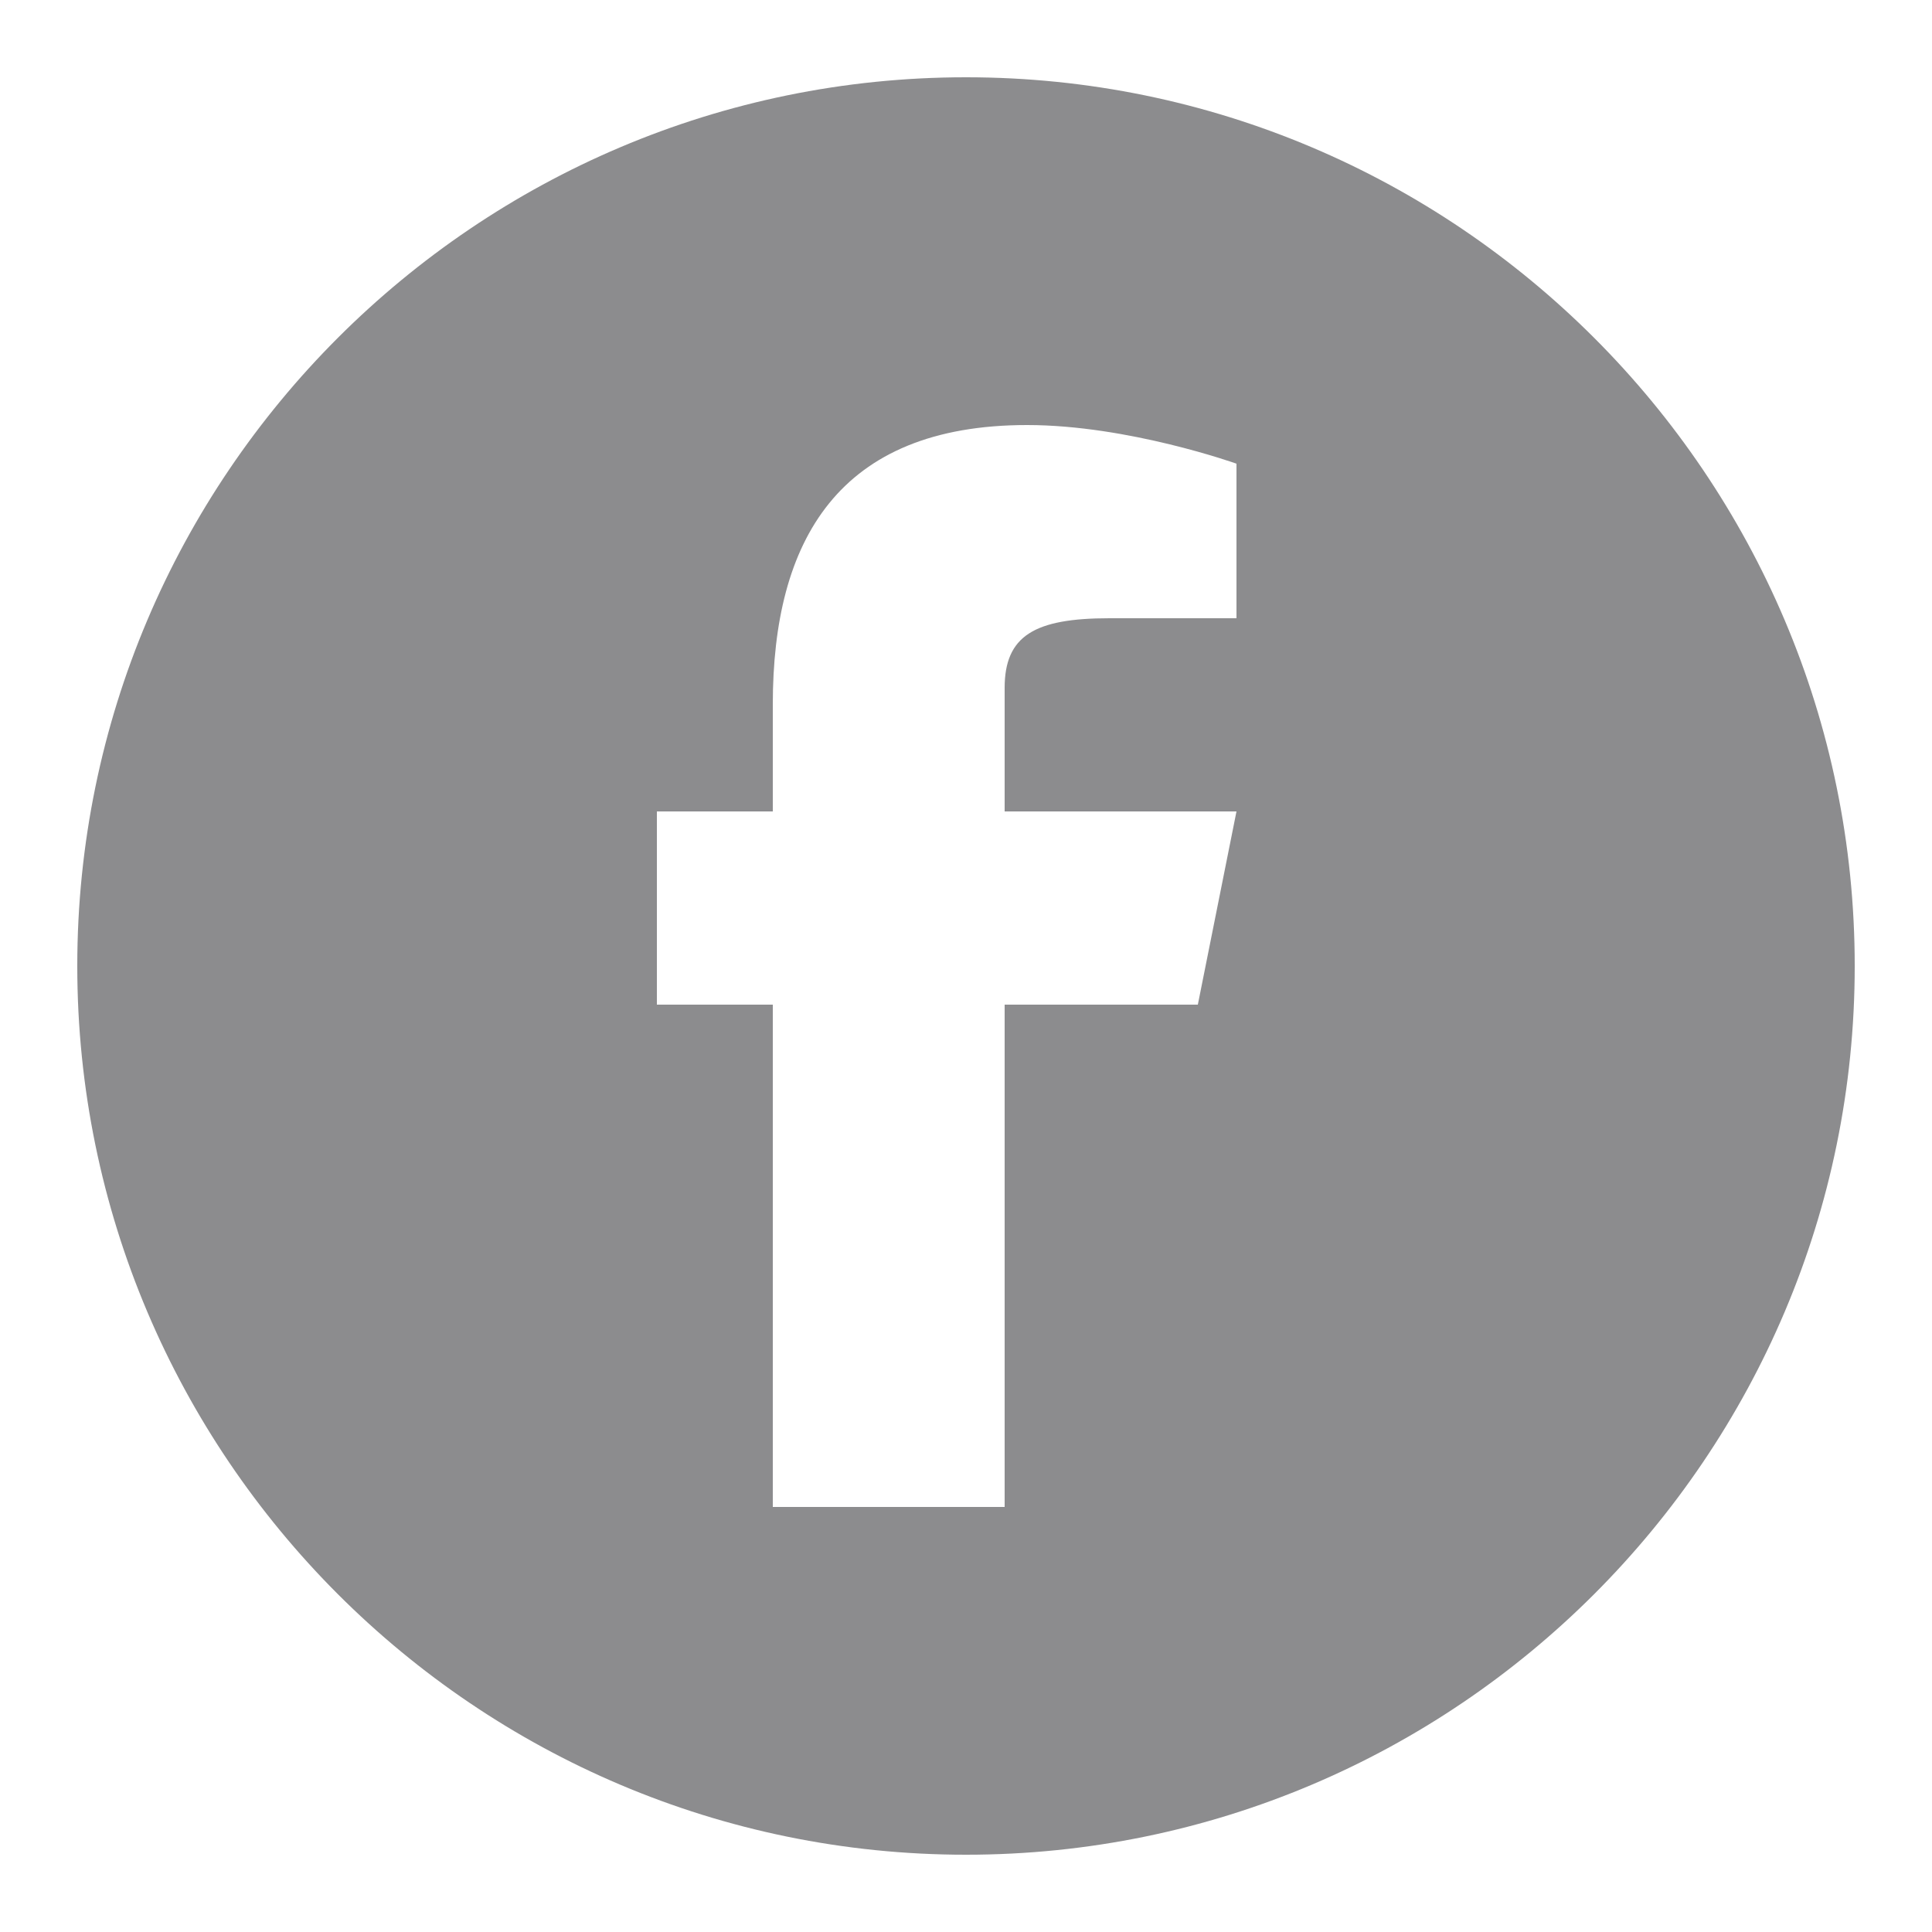 <?xml version="1.0" encoding="UTF-8"?>
<svg xmlns="http://www.w3.org/2000/svg" xmlns:xlink="http://www.w3.org/1999/xlink" viewBox="0 0 50 50" width="50px" height="50px">
<g id="surface178147">
<path style=" stroke:none;fill-rule:nonzero;fill:rgb(54.902%,54.902%,55.686%);fill-opacity:1;" d="M 25 2 C 12.316 2 2 12.316 2 25 C 2 37.684 12.316 48 25 48 C 37.684 48 48 37.684 48 25 C 48 12.316 37.684 2 25 2 Z M 32 16 L 28.711 16 C 26.773 16 26 16.453 26 17.805 L 26 21 L 32 21 L 31 26 L 26 26 L 26 39 L 20 39 L 20 26 L 17 26 L 17 21 L 20 21 L 20 18.227 C 20 14 21.688 11 26.582 11 C 29.203 11 32 12 32 12 Z M 32 16 "/>
</g>
</svg>
